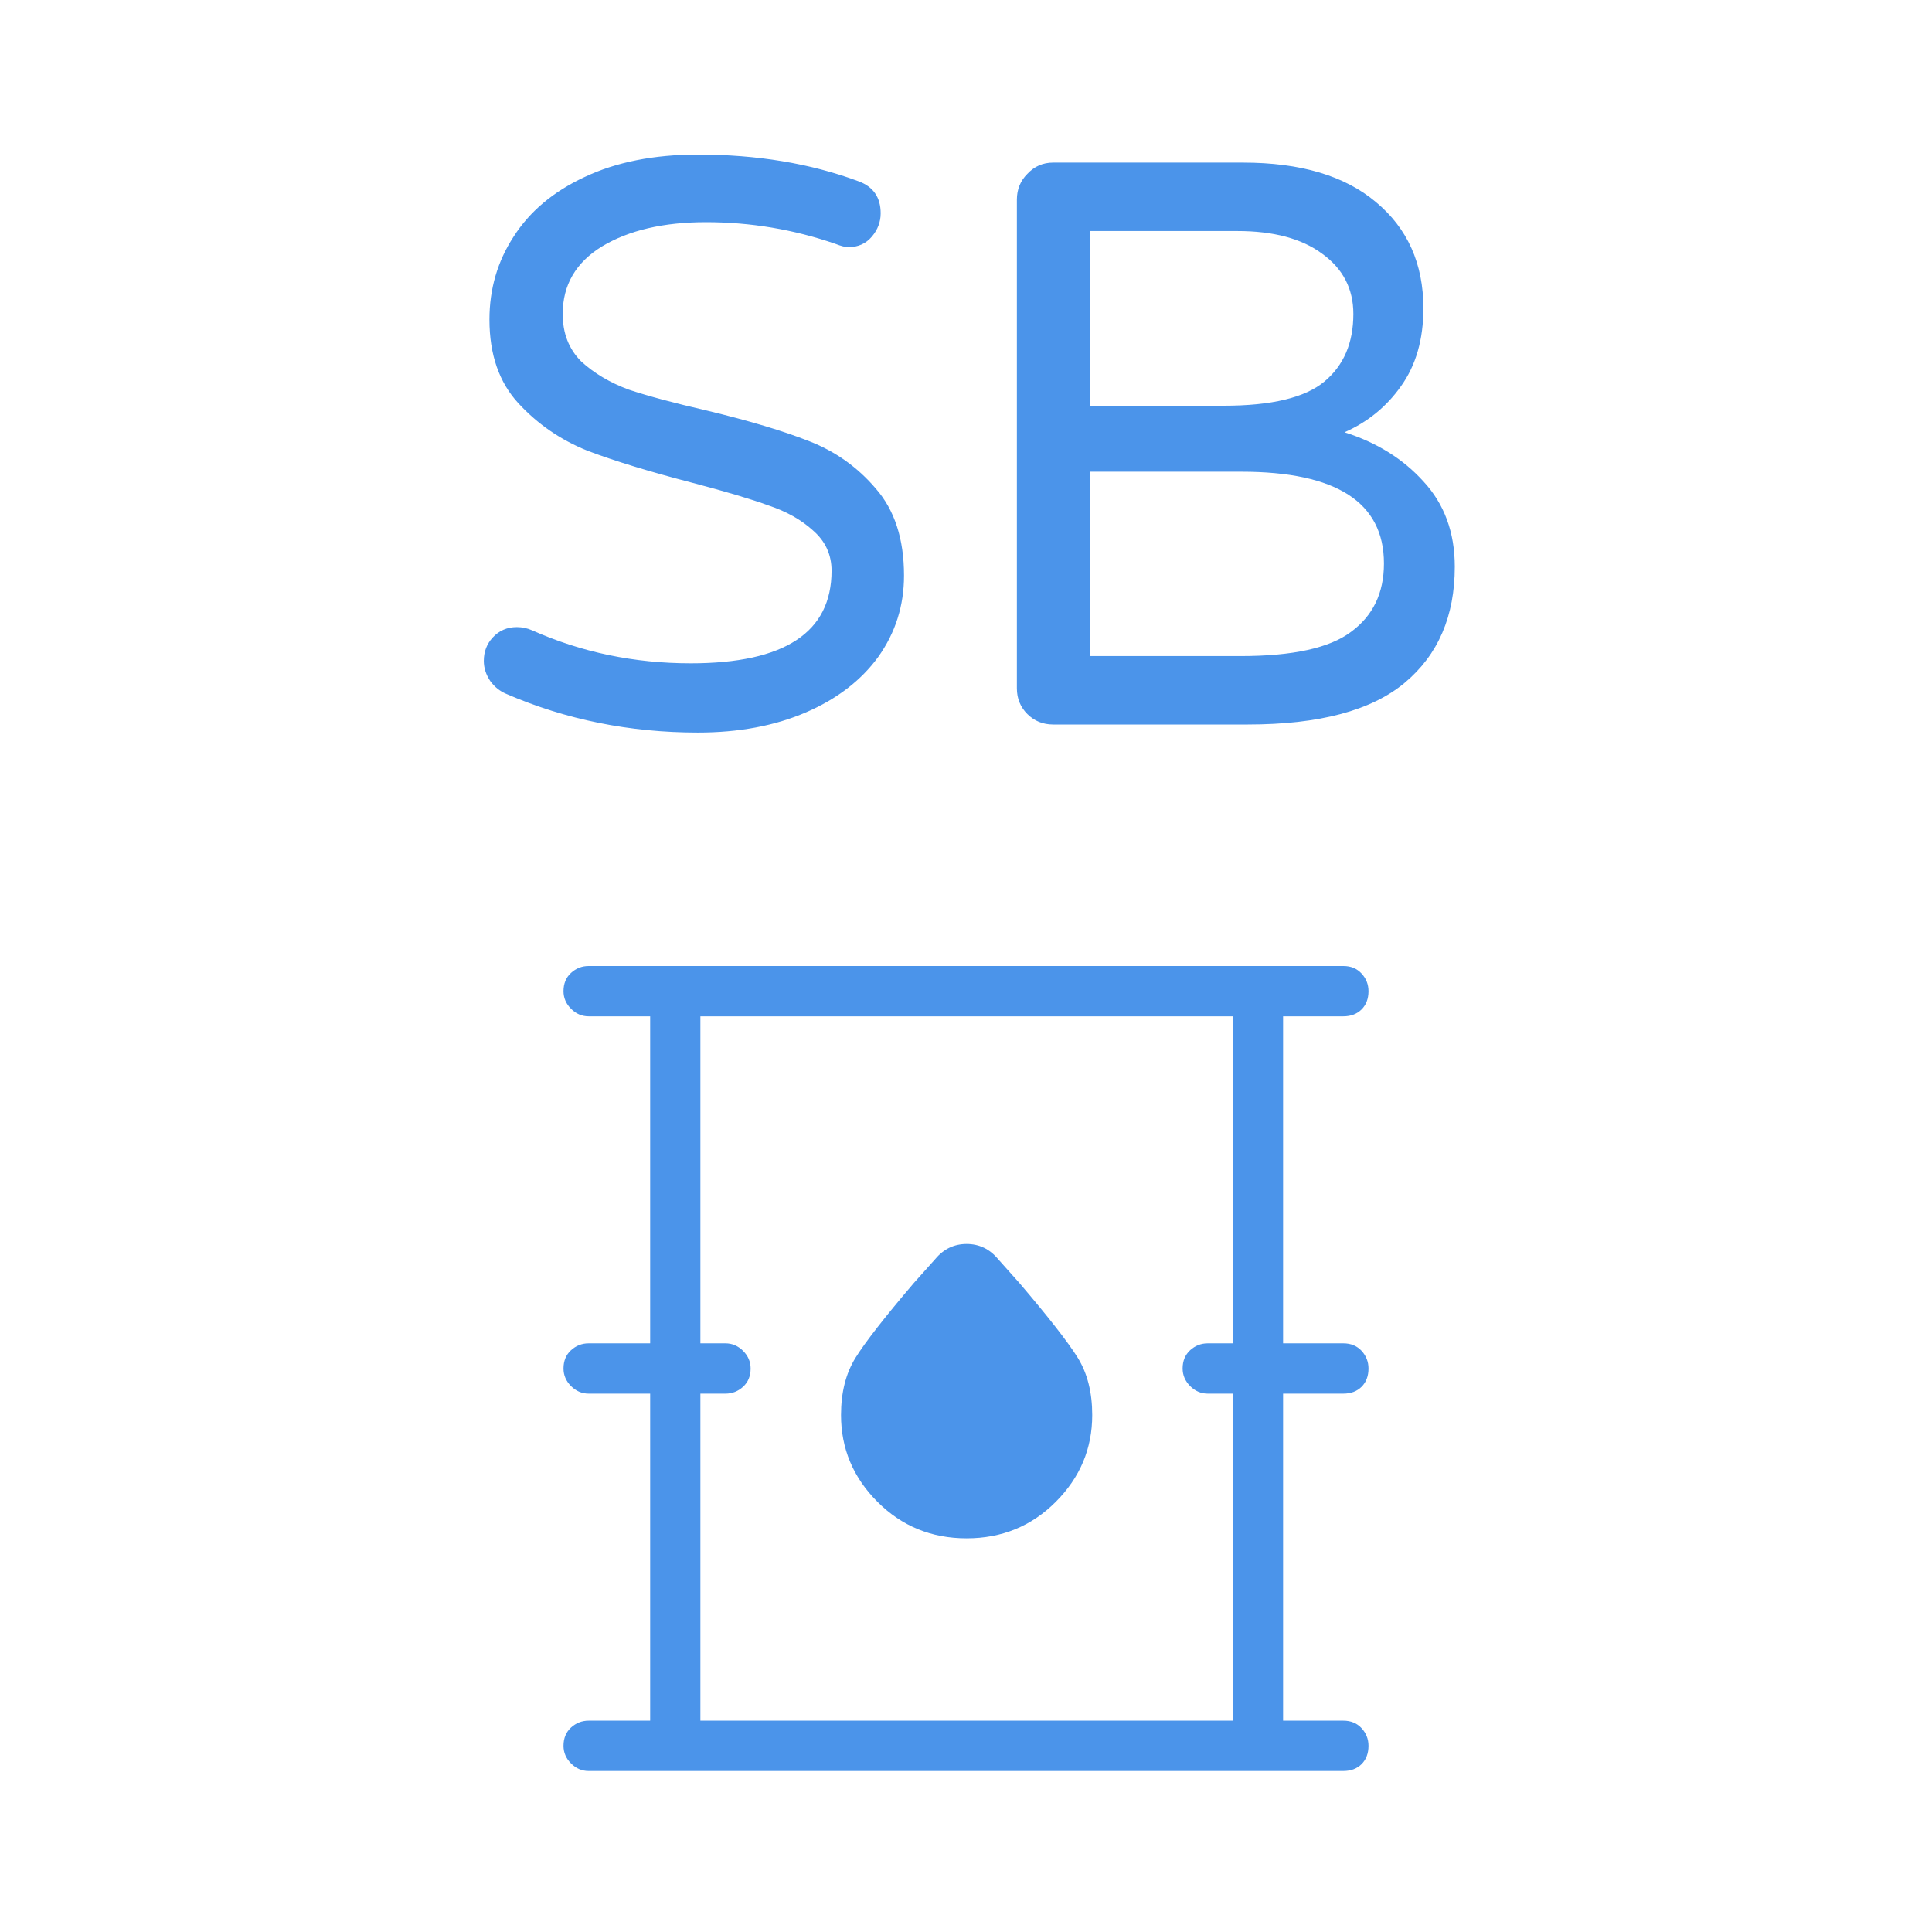 <svg width="48" height="48" viewBox="0 0 48 48" fill="none" xmlns="http://www.w3.org/2000/svg">
<mask id="mask0_1443_563" style="mask-type:alpha" maskUnits="userSpaceOnUse" x="0" y="0" width="48" height="48">
<rect width="48" height="48" fill="#D9D9D9"/>
</mask>
<g mask="url(#mask0_1443_563)">
<path d="M17.34 18.2C15.647 18.2 14.06 17.88 12.58 17.24C12.42 17.173 12.287 17.067 12.18 16.92C12.073 16.76 12.02 16.593 12.02 16.42C12.02 16.193 12.093 16 12.24 15.84C12.4 15.667 12.6 15.58 12.84 15.58C12.973 15.58 13.1 15.607 13.22 15.66C14.447 16.207 15.76 16.48 17.16 16.48C19.493 16.48 20.66 15.713 20.66 14.18C20.66 13.78 20.507 13.447 20.2 13.18C19.907 12.913 19.54 12.707 19.1 12.56C18.66 12.4 18.033 12.213 17.22 12C16.14 11.72 15.267 11.453 14.6 11.2C13.933 10.933 13.36 10.54 12.88 10.02C12.4 9.5 12.16 8.807 12.16 7.94C12.16 7.18 12.36 6.493 12.76 5.88C13.16 5.253 13.747 4.76 14.52 4.4C15.307 4.027 16.247 3.84 17.34 3.84C18.807 3.84 20.133 4.06 21.32 4.5C21.693 4.633 21.88 4.9 21.88 5.3C21.88 5.513 21.807 5.707 21.66 5.88C21.513 6.053 21.32 6.14 21.08 6.14C21 6.14 20.893 6.113 20.76 6.06C19.72 5.7 18.647 5.52 17.54 5.52C16.487 5.52 15.627 5.72 14.96 6.12C14.307 6.52 13.98 7.08 13.98 7.8C13.98 8.28 14.133 8.673 14.44 8.98C14.76 9.273 15.153 9.507 15.62 9.68C16.1 9.84 16.747 10.013 17.56 10.2C18.613 10.453 19.46 10.707 20.1 10.96C20.753 11.213 21.307 11.607 21.76 12.14C22.227 12.673 22.46 13.393 22.46 14.3C22.46 15.047 22.247 15.72 21.82 16.32C21.393 16.907 20.793 17.367 20.02 17.7C19.247 18.033 18.353 18.2 17.34 18.2ZM26.164 18C25.911 18 25.698 17.913 25.524 17.74C25.351 17.567 25.264 17.353 25.264 17.1V4.96C25.264 4.707 25.351 4.493 25.524 4.32C25.698 4.133 25.911 4.04 26.164 4.04H30.884C32.311 4.04 33.411 4.367 34.184 5.02C34.971 5.673 35.364 6.553 35.364 7.66C35.364 8.433 35.178 9.08 34.804 9.6C34.444 10.107 33.978 10.487 33.404 10.74C34.204 10.993 34.858 11.4 35.364 11.96C35.884 12.52 36.144 13.227 36.144 14.08C36.144 15.307 35.731 16.267 34.904 16.96C34.078 17.653 32.778 18 31.004 18H26.164ZM30.404 10.08C31.591 10.08 32.424 9.88 32.904 9.48C33.384 9.08 33.624 8.52 33.624 7.8C33.624 7.173 33.364 6.673 32.844 6.3C32.338 5.927 31.638 5.74 30.744 5.74H27.084V10.08H30.404ZM30.824 16.3C32.118 16.3 33.031 16.1 33.564 15.7C34.111 15.3 34.384 14.733 34.384 14C34.384 12.48 33.204 11.72 30.844 11.72H27.084V16.3H30.824Z" fill="#4B94EA"/>
<path d="M14.624 44C14.458 44 14.312 43.938 14.187 43.812C14.062 43.688 14 43.542 14 43.375C14 43.188 14.062 43.036 14.187 42.921C14.312 42.807 14.458 42.75 14.624 42.75H16.153V34.625H14.624C14.458 34.625 14.312 34.562 14.187 34.438C14.062 34.312 14 34.167 14 34C14 33.812 14.062 33.661 14.187 33.546C14.312 33.432 14.458 33.375 14.624 33.375H16.153V25.25H14.624C14.458 25.25 14.312 25.188 14.187 25.062C14.062 24.938 14 24.792 14 24.625C14 24.438 14.062 24.286 14.187 24.171C14.312 24.057 14.458 24 14.624 24H33.376C33.563 24 33.714 24.062 33.829 24.188C33.943 24.312 34 24.458 34 24.625C34 24.812 33.943 24.963 33.829 25.078C33.714 25.192 33.563 25.25 33.376 25.25H31.878V33.375H33.376C33.563 33.375 33.714 33.438 33.829 33.562C33.943 33.688 34 33.833 34 34C34 34.188 33.943 34.339 33.829 34.454C33.714 34.568 33.563 34.625 33.376 34.625H31.878V42.75H33.376C33.563 42.75 33.714 42.812 33.829 42.938C33.943 43.062 34 43.208 34 43.375C34 43.562 33.943 43.714 33.829 43.829C33.714 43.943 33.563 44 33.376 44H14.624ZM17.401 42.75H30.63V34.625H30.006C29.84 34.625 29.694 34.562 29.569 34.438C29.445 34.312 29.382 34.167 29.382 34C29.382 33.812 29.445 33.661 29.569 33.546C29.694 33.432 29.84 33.375 30.006 33.375H30.63V25.25H17.401V33.375H18.025C18.191 33.375 18.337 33.438 18.462 33.562C18.587 33.688 18.649 33.833 18.649 34C18.649 34.188 18.587 34.339 18.462 34.454C18.337 34.568 18.191 34.625 18.025 34.625H17.401V42.75ZM24.016 38.219C24.889 38.219 25.628 37.917 26.231 37.312C26.834 36.708 27.136 35.99 27.136 35.156C27.136 34.594 27.016 34.12 26.777 33.734C26.538 33.349 26.054 32.729 25.326 31.875L24.796 31.281C24.588 31.031 24.328 30.906 24.016 30.906C23.704 30.906 23.444 31.031 23.236 31.281L22.705 31.875C21.977 32.729 21.494 33.349 21.255 33.734C21.015 34.12 20.895 34.594 20.895 35.156C20.895 35.99 21.197 36.708 21.8 37.312C22.404 37.917 23.142 38.219 24.016 38.219Z" fill="#4B94EA"/>
</g>
</svg>

